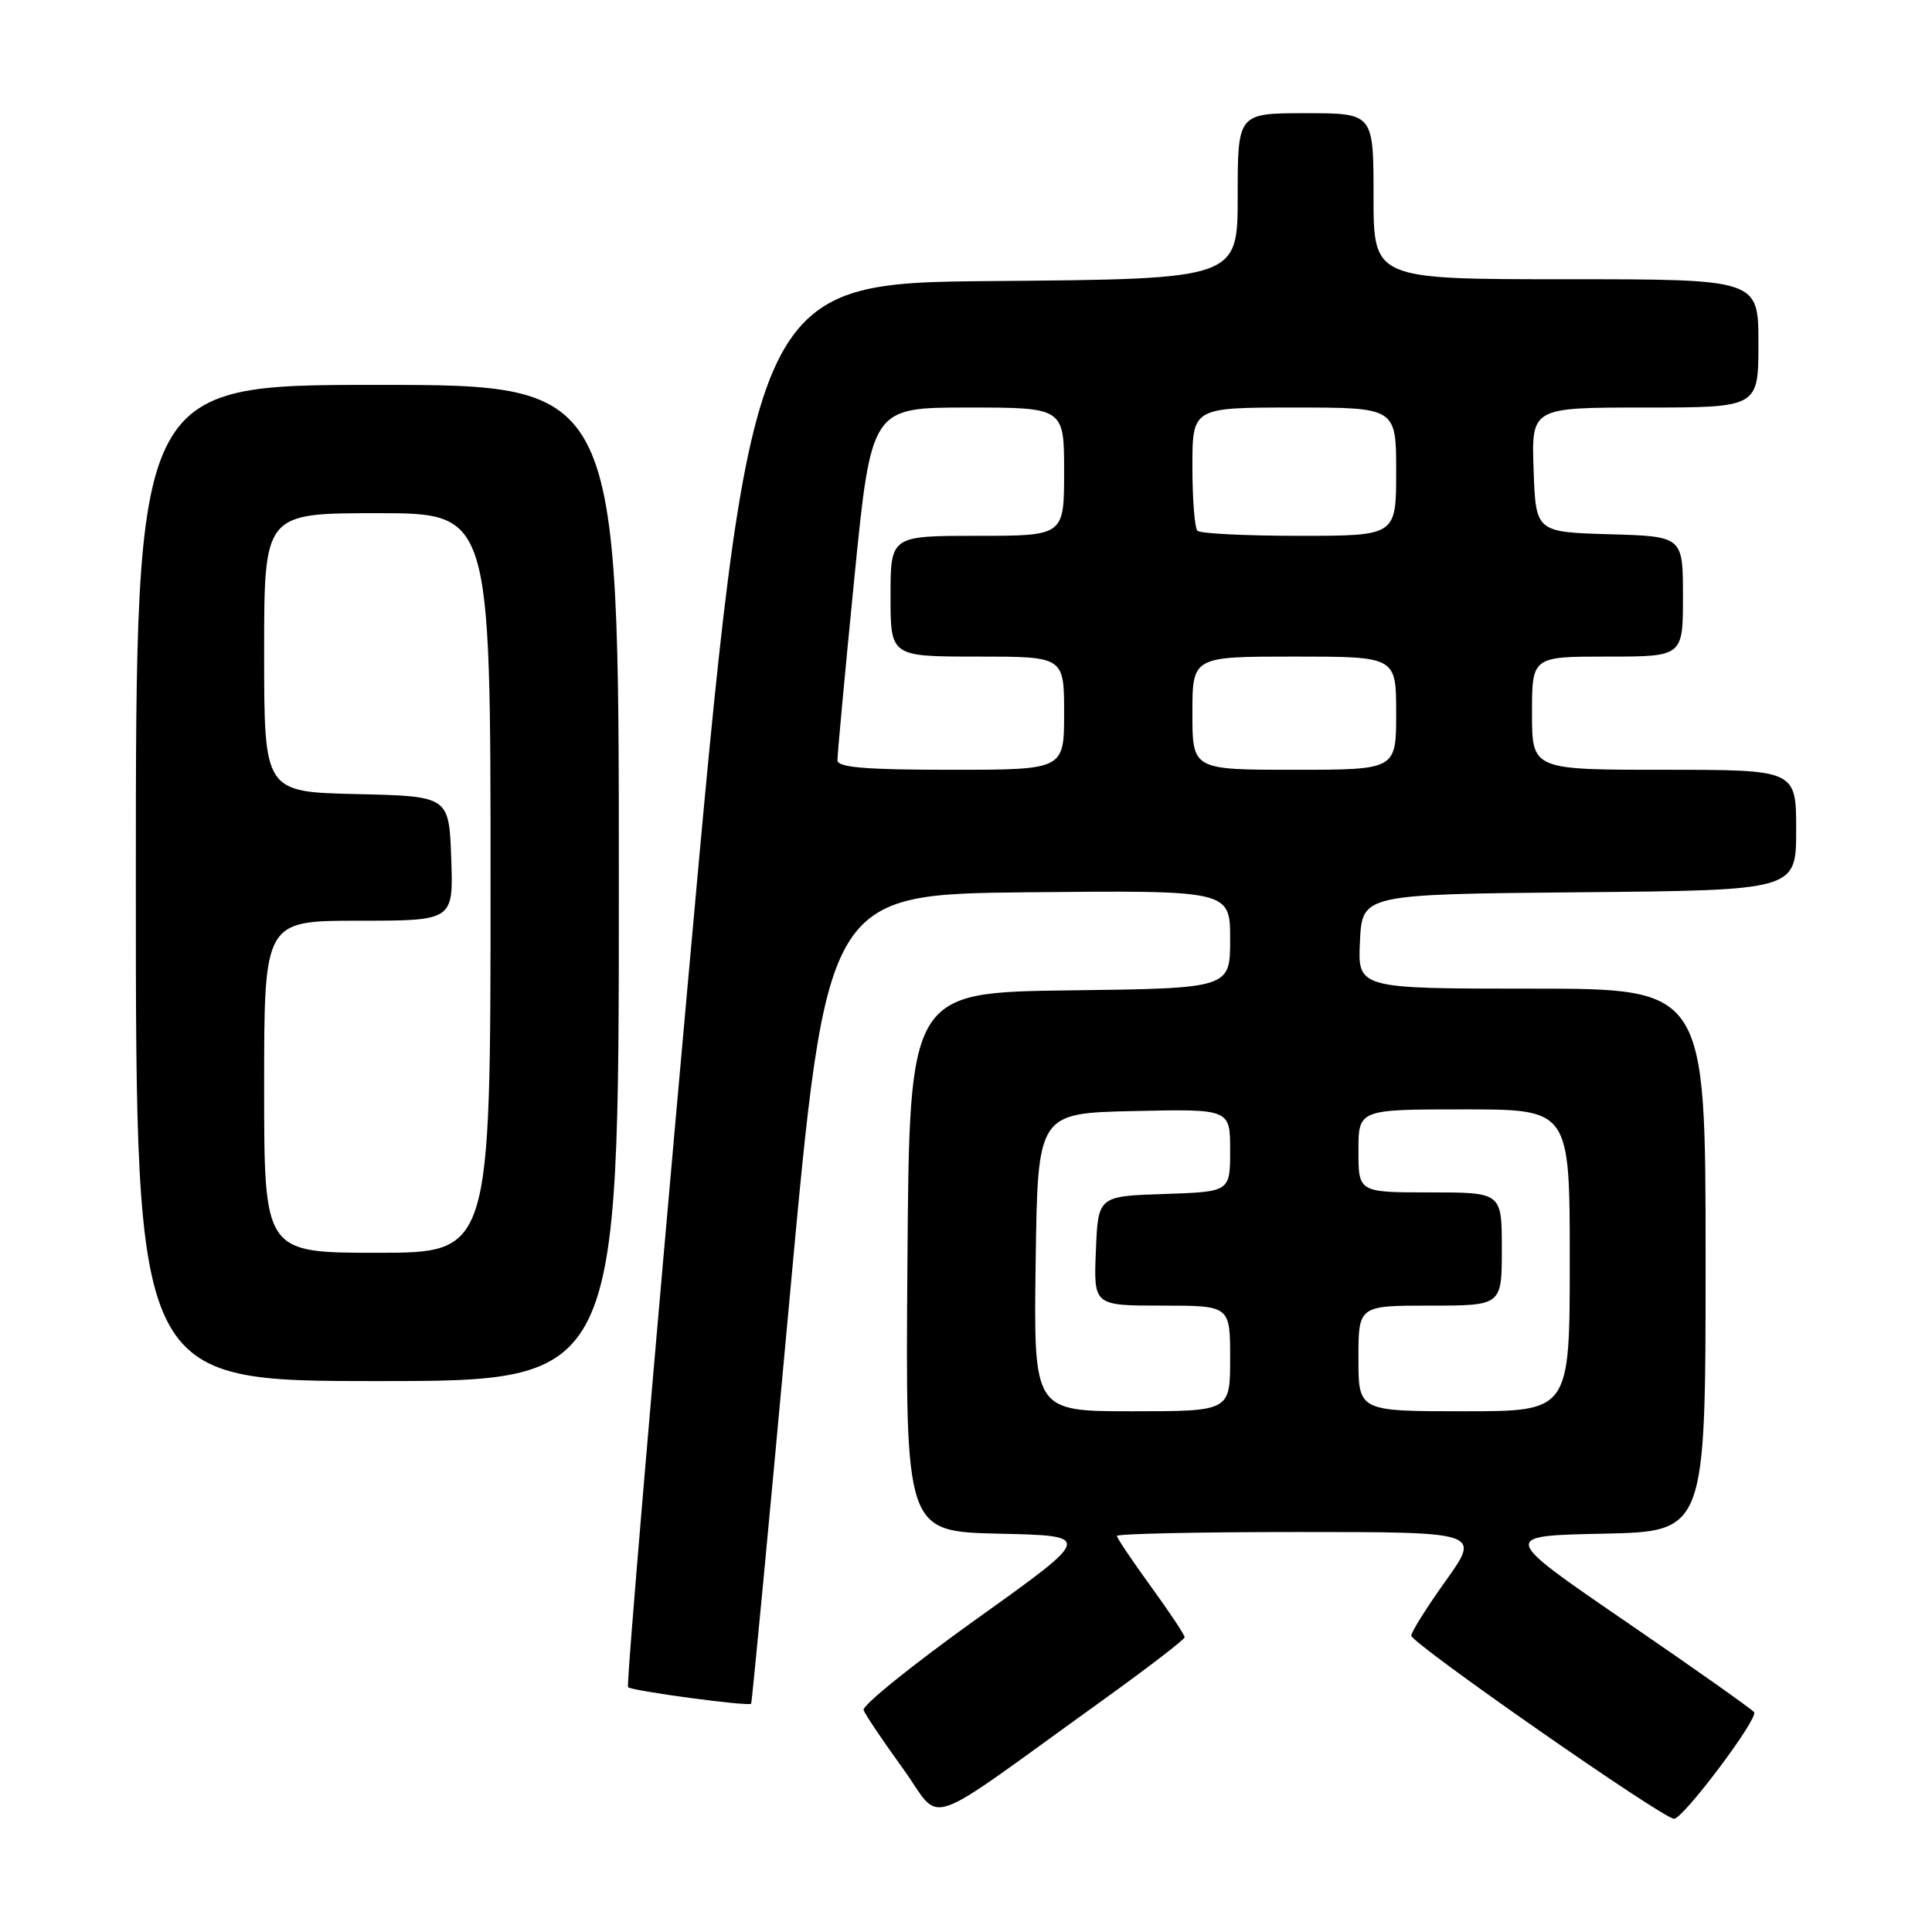 <?xml version="1.0" encoding="UTF-8" standalone="no"?>
<!DOCTYPE svg PUBLIC "-//W3C//DTD SVG 1.1//EN" "http://www.w3.org/Graphics/SVG/1.1/DTD/svg11.dtd" >
<svg xmlns="http://www.w3.org/2000/svg" xmlns:xlink="http://www.w3.org/1999/xlink" version="1.1" viewBox="0 0 256 256">
 <g >
 <path fill="currentColor"
d=" M 145.82 225.50 C 151.94 221.10 156.96 217.25 156.97 216.95 C 156.99 216.65 154.97 213.62 152.50 210.22 C 150.03 206.81 148.00 203.80 148.00 203.52 C 148.00 203.23 158.84 203.00 172.09 203.00 C 196.18 203.00 196.18 203.00 191.59 209.43 C 189.06 212.97 187.00 216.25 187.00 216.73 C 187.00 217.74 220.37 241.00 221.82 241.00 C 223.03 241.00 232.98 227.77 232.43 226.88 C 232.21 226.53 224.56 221.12 215.43 214.87 C 198.84 203.50 198.84 203.50 212.42 203.22 C 226.00 202.94 226.00 202.94 226.00 166.97 C 226.00 131.00 226.00 131.00 202.95 131.00 C 179.90 131.00 179.90 131.00 180.20 124.75 C 180.50 118.50 180.50 118.50 209.25 118.23 C 238.00 117.97 238.00 117.97 238.00 109.98 C 238.00 102.00 238.00 102.00 220.50 102.00 C 203.00 102.00 203.00 102.00 203.00 94.50 C 203.00 87.00 203.00 87.00 213.00 87.00 C 223.00 87.00 223.00 87.00 223.00 79.04 C 223.00 71.07 223.00 71.07 213.25 70.79 C 203.50 70.50 203.50 70.50 203.21 62.25 C 202.92 54.00 202.92 54.00 217.96 54.00 C 233.00 54.00 233.00 54.00 233.00 45.50 C 233.00 37.00 233.00 37.00 207.50 37.00 C 182.00 37.00 182.00 37.00 182.00 26.00 C 182.00 15.00 182.00 15.00 173.00 15.00 C 164.00 15.00 164.00 15.00 164.00 25.99 C 164.00 36.97 164.00 36.97 131.75 37.24 C 99.50 37.50 99.50 37.50 91.14 130.30 C 86.54 181.35 82.98 223.31 83.22 223.56 C 83.72 224.06 99.23 226.14 99.53 225.75 C 99.64 225.61 101.94 201.43 104.63 172.00 C 109.54 118.50 109.54 118.50 136.27 118.23 C 163.00 117.97 163.00 117.97 163.00 124.46 C 163.00 130.96 163.00 130.96 141.75 131.23 C 120.50 131.50 120.50 131.50 120.24 167.22 C 119.97 202.94 119.97 202.94 132.40 203.22 C 144.82 203.50 144.82 203.50 129.43 214.50 C 120.97 220.55 114.22 225.99 114.43 226.59 C 114.64 227.18 116.97 230.65 119.60 234.28 C 125.04 241.78 121.53 242.96 145.82 225.50 Z  M 82.00 117.00 C 82.00 51.00 82.00 51.00 50.00 51.00 C 18.00 51.00 18.00 51.00 18.00 117.00 C 18.00 183.00 18.00 183.00 50.00 183.00 C 82.00 183.00 82.00 183.00 82.00 117.00 Z  M 137.23 167.25 C 137.50 147.50 137.50 147.50 150.25 147.22 C 163.00 146.94 163.00 146.94 163.00 152.43 C 163.00 157.92 163.00 157.92 154.25 158.21 C 145.50 158.50 145.50 158.50 145.21 165.75 C 144.91 173.00 144.91 173.00 153.96 173.00 C 163.00 173.00 163.00 173.00 163.00 180.00 C 163.00 187.00 163.00 187.00 149.98 187.00 C 136.96 187.00 136.96 187.00 137.23 167.25 Z  M 180.00 180.00 C 180.00 173.00 180.00 173.00 189.50 173.00 C 199.00 173.00 199.00 173.00 199.00 165.50 C 199.00 158.00 199.00 158.00 189.50 158.00 C 180.00 158.00 180.00 158.00 180.00 152.50 C 180.00 147.00 180.00 147.00 194.00 147.00 C 208.00 147.00 208.00 147.00 208.00 167.00 C 208.00 187.00 208.00 187.00 194.00 187.00 C 180.00 187.00 180.00 187.00 180.00 180.00 Z  M 110.97 100.75 C 110.95 100.06 111.95 89.26 113.19 76.75 C 115.45 54.00 115.45 54.00 128.22 54.00 C 141.00 54.00 141.00 54.00 141.00 62.50 C 141.00 71.00 141.00 71.00 129.50 71.00 C 118.00 71.00 118.00 71.00 118.00 79.00 C 118.00 87.00 118.00 87.00 129.50 87.00 C 141.00 87.00 141.00 87.00 141.00 94.50 C 141.00 102.00 141.00 102.00 126.00 102.00 C 114.68 102.00 110.99 101.69 110.97 100.75 Z  M 158.00 94.50 C 158.00 87.00 158.00 87.00 171.50 87.00 C 185.00 87.00 185.00 87.00 185.00 94.50 C 185.00 102.00 185.00 102.00 171.50 102.00 C 158.00 102.00 158.00 102.00 158.00 94.50 Z  M 158.67 70.33 C 158.30 69.97 158.00 66.14 158.00 61.83 C 158.00 54.00 158.00 54.00 171.50 54.00 C 185.00 54.00 185.00 54.00 185.00 62.50 C 185.00 71.00 185.00 71.00 172.17 71.00 C 165.11 71.00 159.03 70.70 158.67 70.33 Z  M 35.00 144.00 C 35.00 122.00 35.00 122.00 47.54 122.00 C 60.08 122.00 60.08 122.00 59.79 113.75 C 59.50 105.50 59.50 105.50 47.25 105.22 C 35.00 104.94 35.00 104.94 35.00 86.47 C 35.00 68.00 35.00 68.00 50.00 68.00 C 65.00 68.00 65.00 68.00 65.00 117.00 C 65.00 166.00 65.00 166.00 50.00 166.00 C 35.00 166.00 35.00 166.00 35.00 144.00 Z "/>
</g>
</svg>